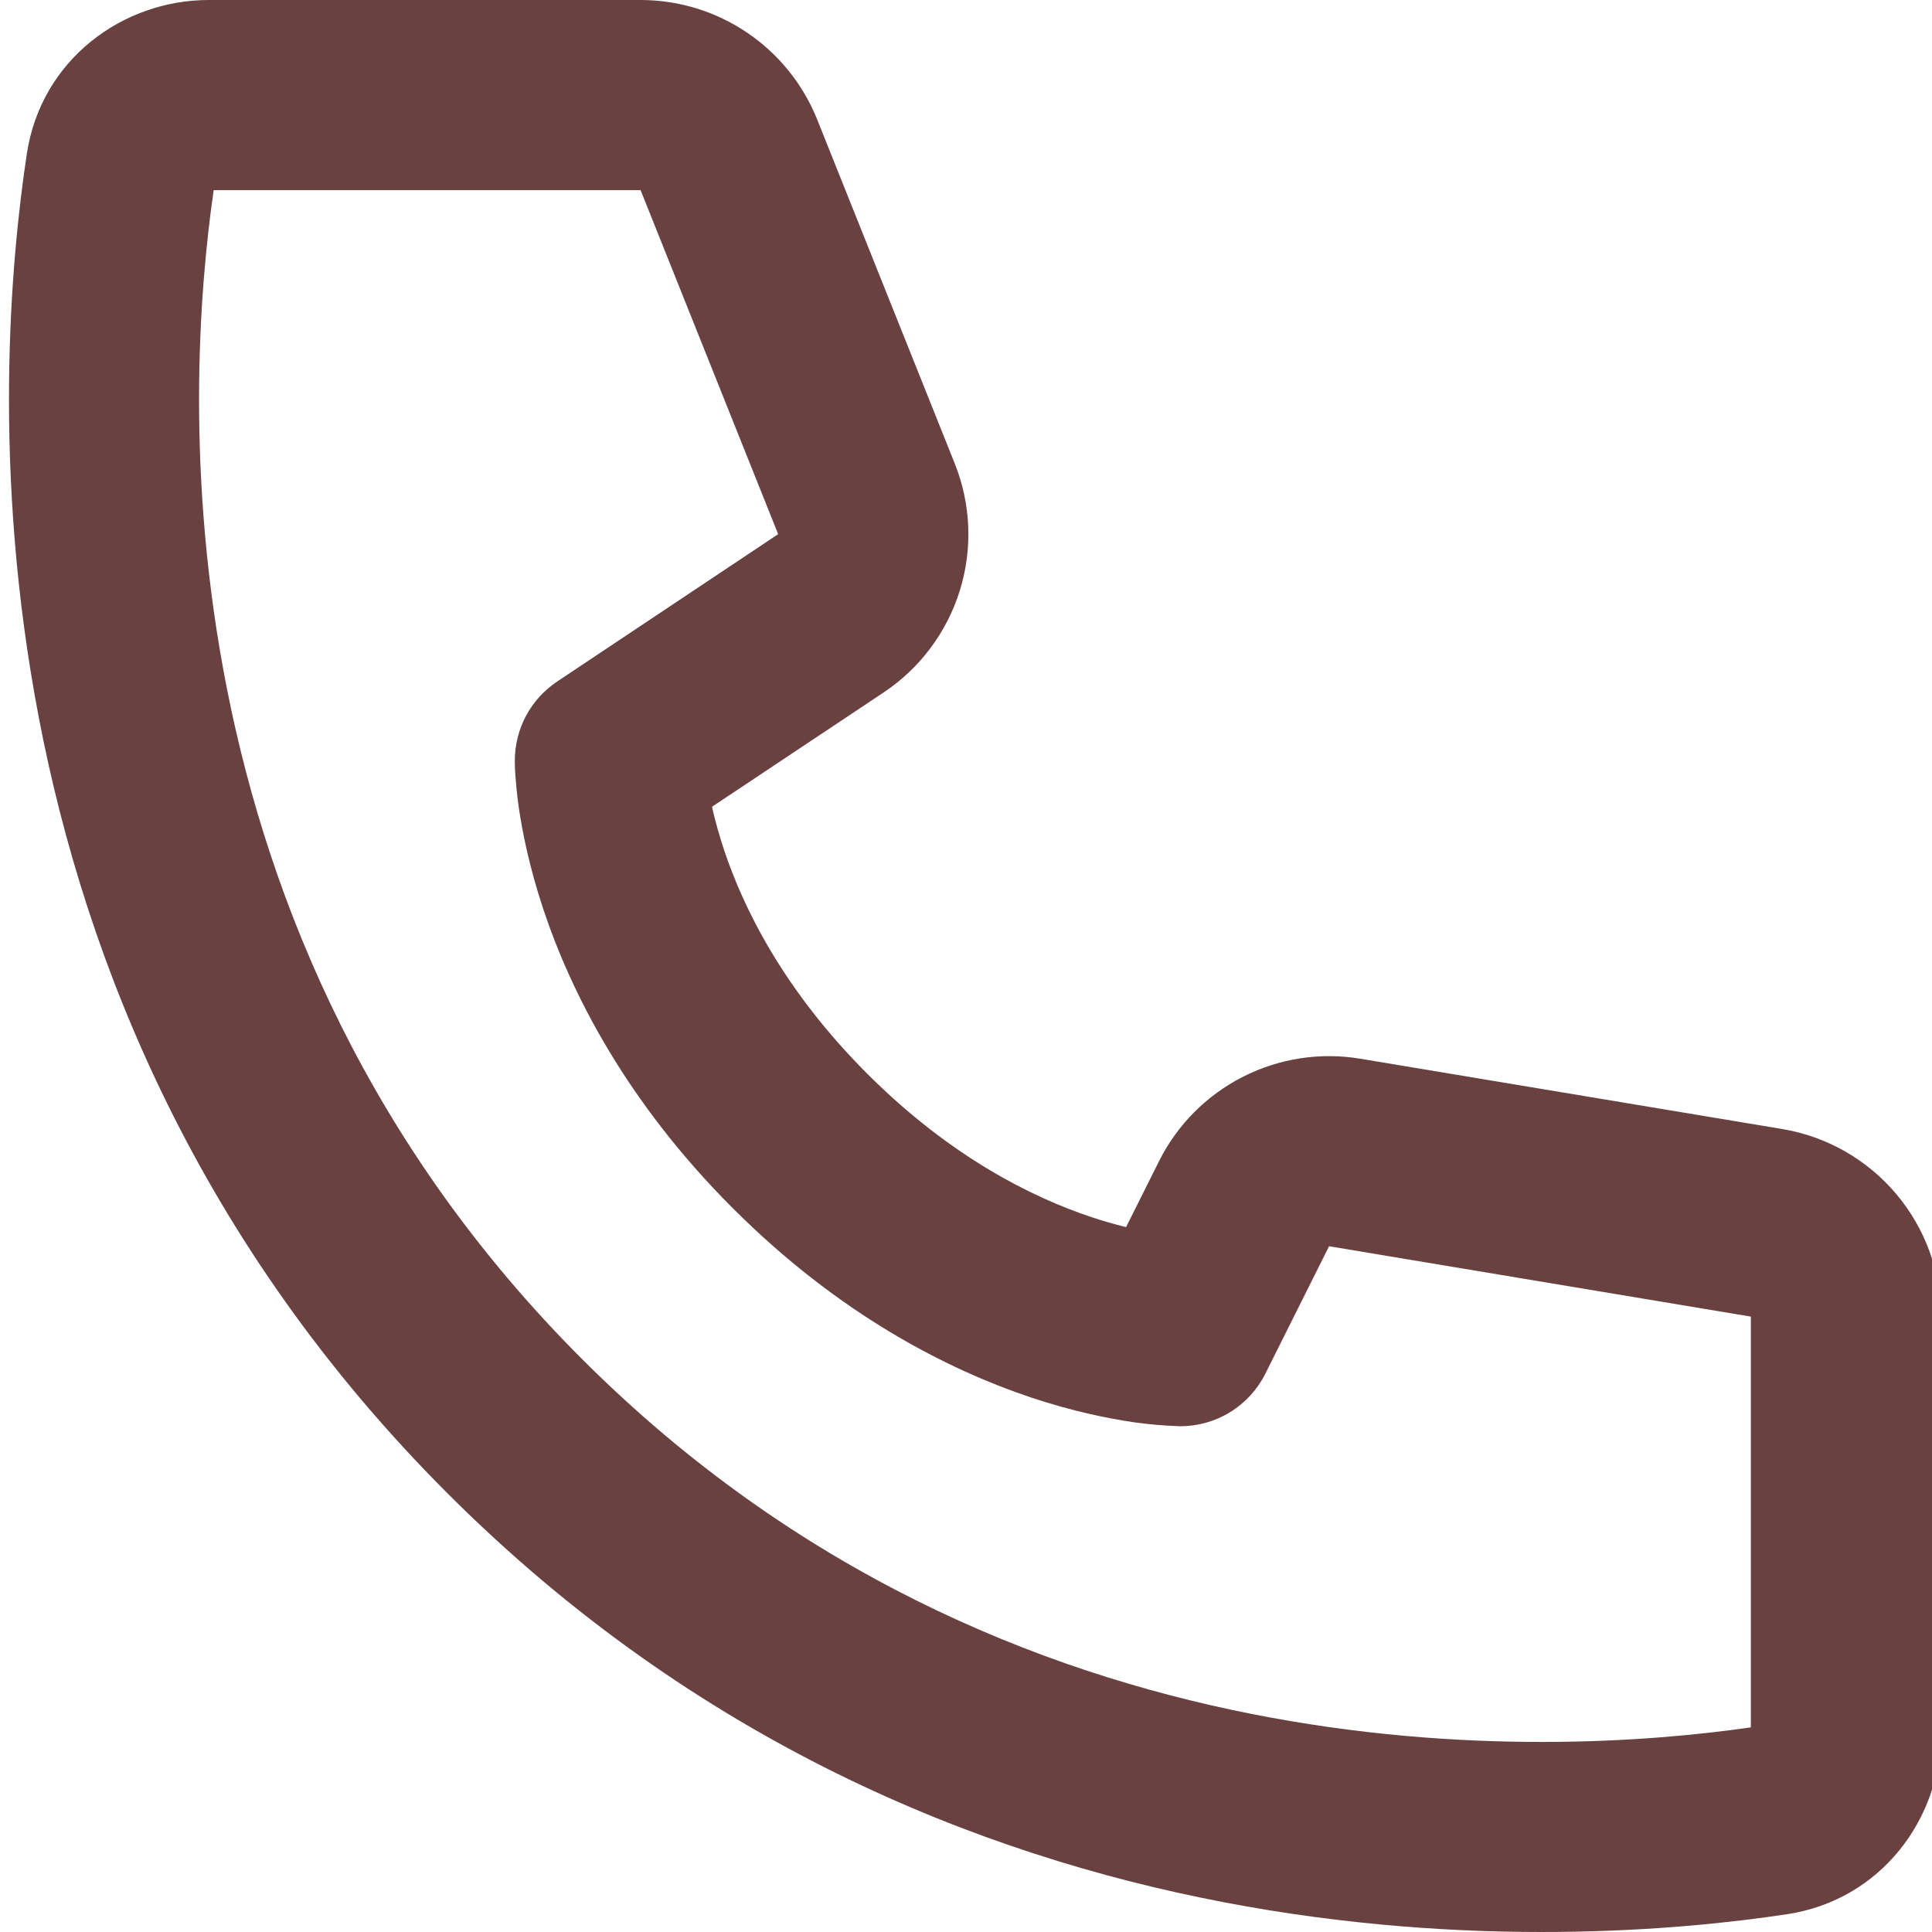 <svg width="40" height="40" viewBox="0 0 40 40" fill="none" xmlns="http://www.w3.org/2000/svg">
<path d="M4.424 3.937H13.263L16.111 11.059L11.534 14.111C11.265 14.291 11.044 14.534 10.891 14.82C10.738 15.106 10.659 15.425 10.659 15.749C10.664 15.934 10.659 15.751 10.659 15.751V15.792C10.66 15.88 10.664 15.968 10.67 16.056C10.682 16.217 10.702 16.436 10.739 16.705C10.816 17.237 10.964 17.969 11.251 18.831C11.83 20.564 12.964 22.806 15.172 25.015C17.381 27.223 19.623 28.357 21.354 28.936C22.218 29.224 22.948 29.369 23.484 29.448C23.786 29.49 24.09 29.516 24.395 29.527L24.421 29.529H24.437C24.437 29.529 24.657 29.517 24.439 29.529C24.804 29.528 25.162 29.427 25.473 29.234C25.784 29.042 26.035 28.767 26.198 28.44L27.517 25.802L36.25 27.259V35.763C32.094 36.364 20.869 36.956 12.05 28.137C3.231 19.318 3.822 8.091 4.424 3.937ZM14.739 16.705L18.297 14.335C19.048 13.834 19.604 13.089 19.872 12.227C20.14 11.364 20.103 10.435 19.767 9.597L16.919 2.474C16.626 1.744 16.122 1.118 15.47 0.677C14.819 0.236 14.05 -5.27448e-05 13.263 8.85311e-09H4.322C2.532 8.85311e-09 0.849 1.242 0.556 3.183C-0.114 7.597 -1.021 20.633 9.267 30.92C19.555 41.208 32.59 40.299 37.004 39.631C38.945 39.336 40.187 37.655 40.187 35.865V27.259C40.187 26.327 39.857 25.425 39.254 24.714C38.652 24.003 37.817 23.528 36.898 23.375L28.165 21.92C27.334 21.781 26.481 21.913 25.731 22.295C24.98 22.677 24.372 23.289 23.996 24.042L23.314 25.406C23.074 25.347 22.835 25.278 22.6 25.2C21.379 24.794 19.684 23.959 17.956 22.231C16.228 20.503 15.393 18.808 14.987 17.585C14.891 17.296 14.809 17.003 14.741 16.705H14.739Z" fill="#694141"/>
</svg>
